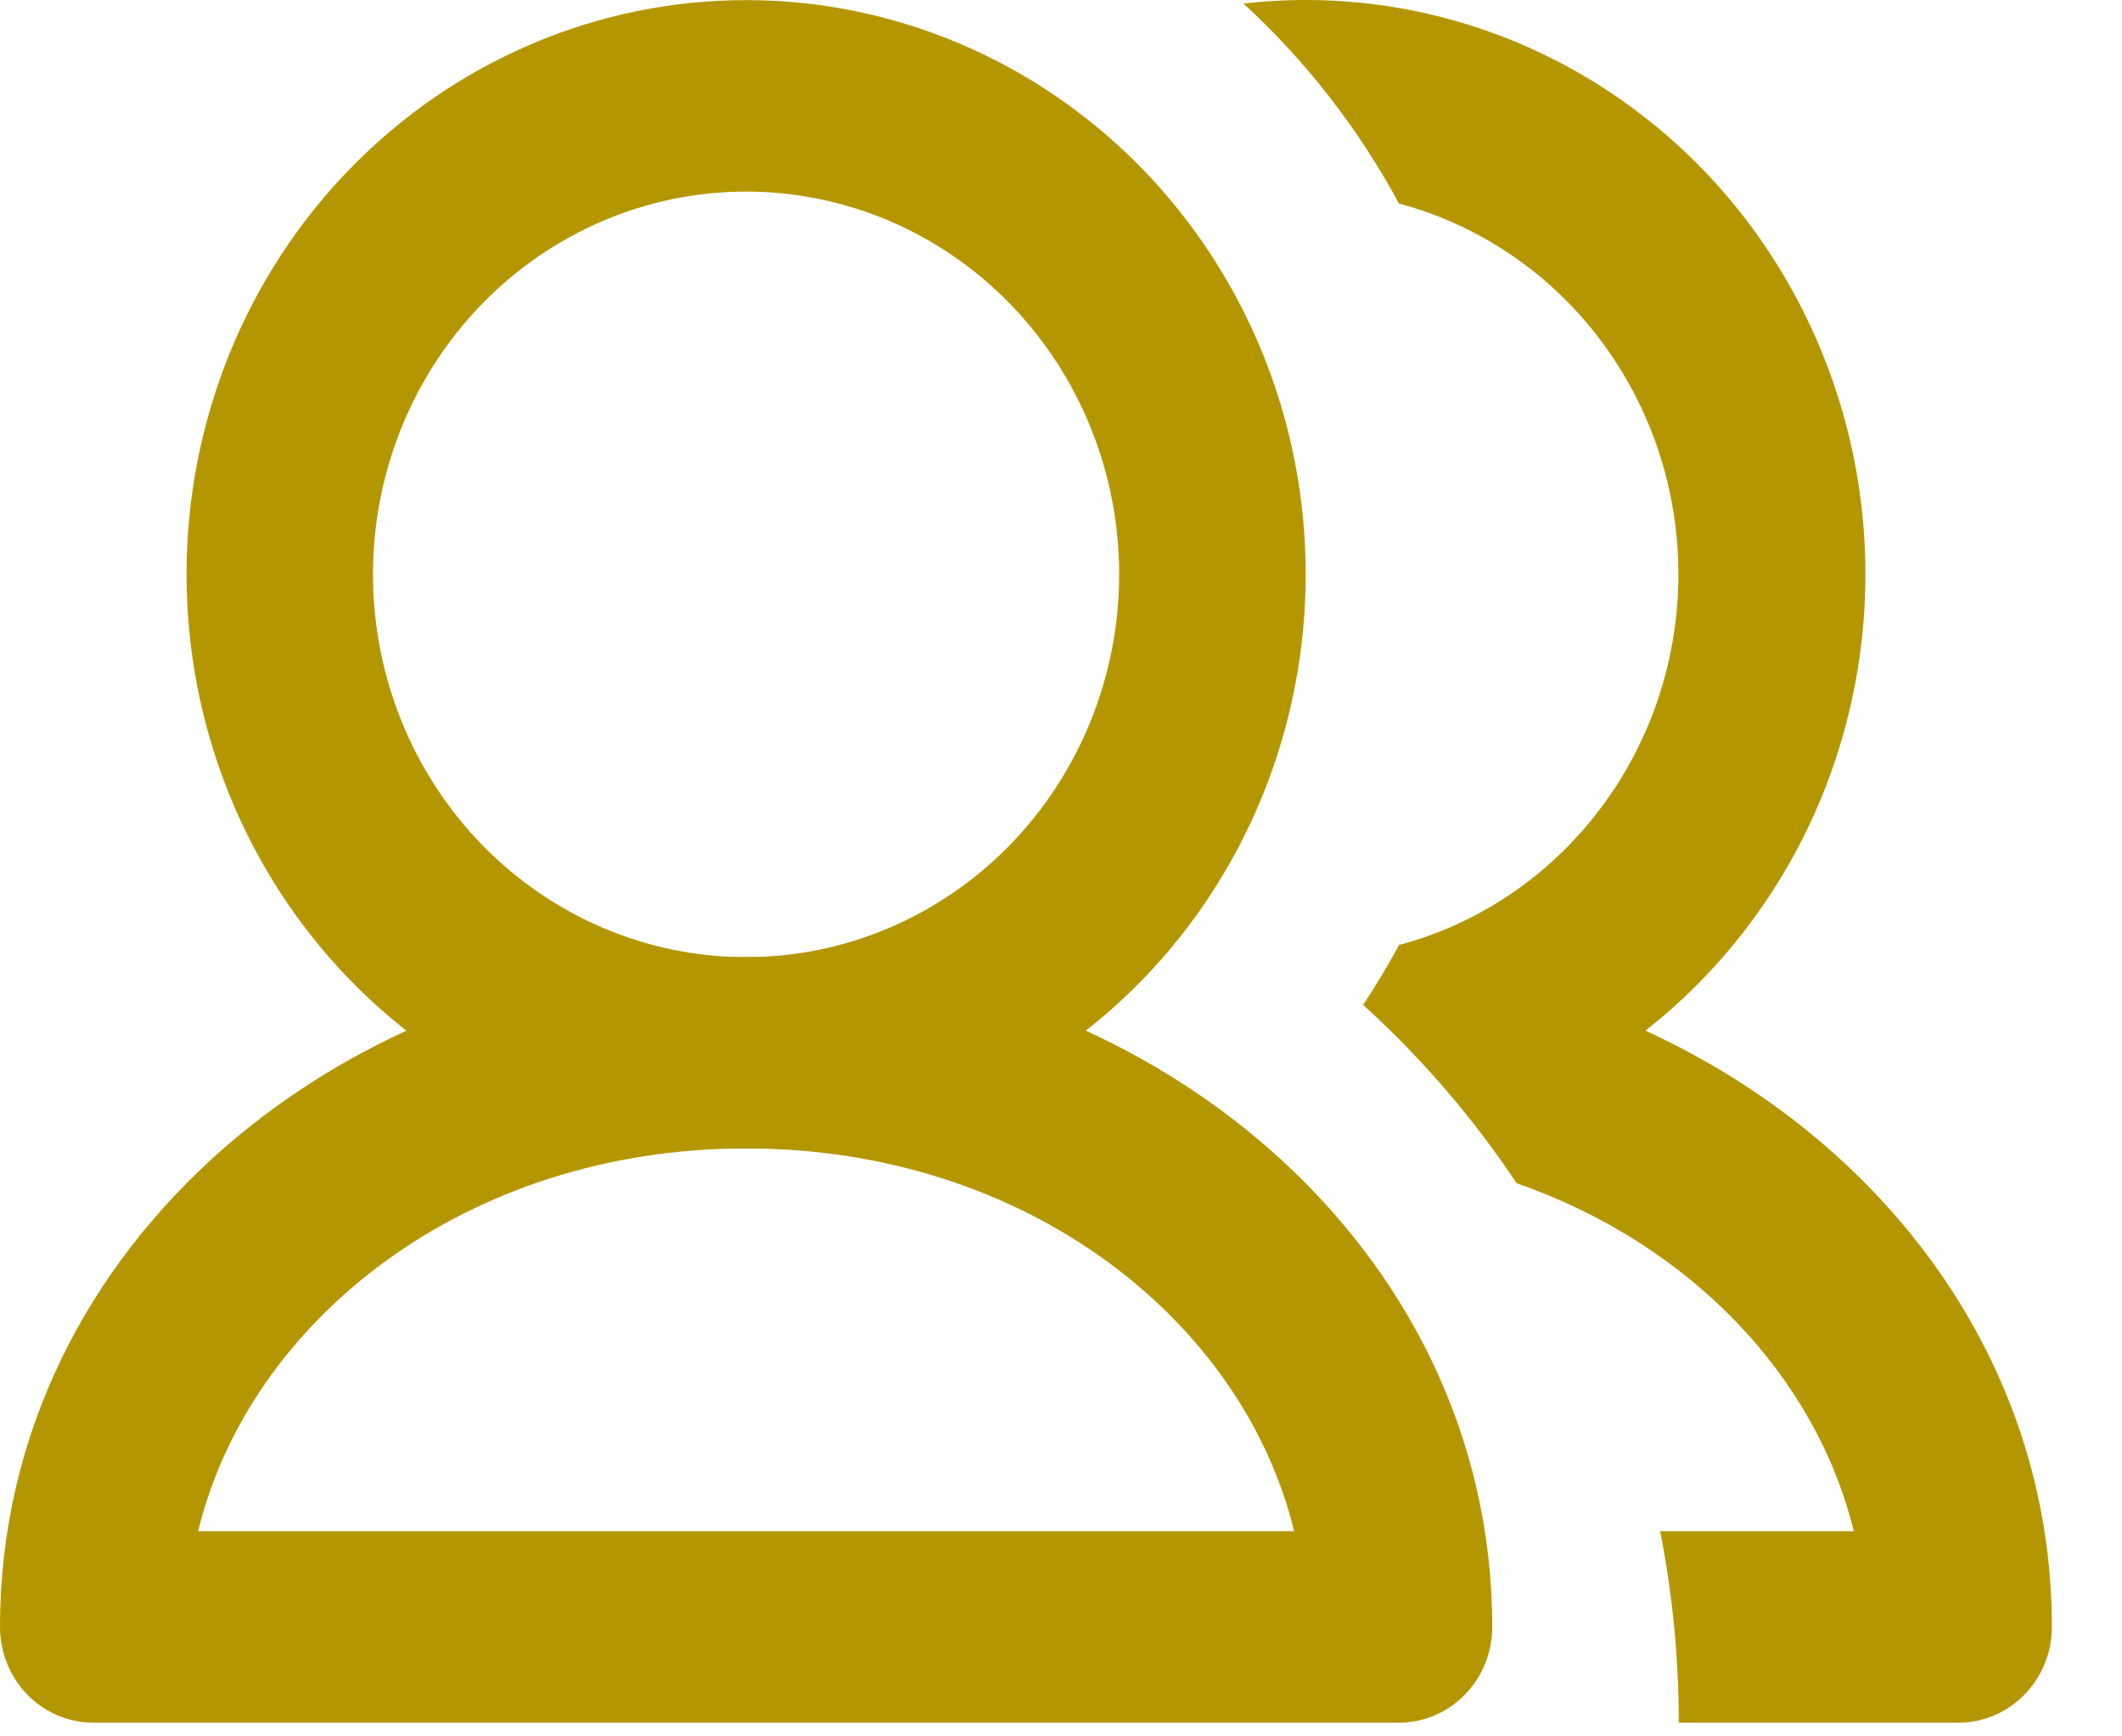 <svg width="22" height="18" viewBox="0 0 22 18" fill="none" xmlns="http://www.w3.org/2000/svg">
<path d="M7.735 1.986C6.709 1.986 5.726 2.404 5 3.148C4.275 3.892 3.867 4.901 3.867 5.954C3.867 7.006 4.275 8.016 5 8.76C5.726 9.504 6.709 9.922 7.735 9.922C8.761 9.922 9.745 9.504 10.47 8.76C11.195 8.016 11.603 7.006 11.603 5.954C11.603 4.901 11.195 3.892 10.47 3.148C9.745 2.404 8.761 1.986 7.735 1.986ZM1.934 5.954C1.934 4.375 2.545 2.861 3.633 1.745C4.721 0.629 6.197 0.001 7.735 0.001C9.274 0.001 10.75 0.629 11.838 1.745C12.926 2.861 13.537 4.375 13.537 5.954C13.537 7.533 12.926 9.047 11.838 10.163C10.75 11.279 9.274 11.906 7.735 11.906C6.197 11.906 4.721 11.279 3.633 10.163C2.545 9.047 1.934 7.533 1.934 5.954Z" fill="#B49700"/>
<path d="M2.054 15.873H13.417C12.888 13.694 10.652 11.905 7.736 11.905C4.819 11.905 2.583 13.694 2.054 15.873ZM0 16.865C0 12.892 3.609 9.921 7.736 9.921C11.862 9.921 15.471 12.892 15.471 16.865C15.471 17.129 15.369 17.381 15.188 17.567C15.007 17.753 14.761 17.858 14.504 17.858H0.967C0.71 17.858 0.465 17.753 0.283 17.567C0.102 17.381 0 17.129 0 16.865ZM14.505 9.796C14.39 10.009 14.266 10.216 14.132 10.417C14.734 10.963 15.27 11.584 15.724 12.266C17.534 12.896 18.832 14.28 19.219 15.873H17.212C17.338 16.514 17.405 17.178 17.405 17.858H20.306C20.562 17.858 20.808 17.753 20.989 17.567C21.171 17.381 21.273 17.129 21.273 16.865C21.273 14.096 19.519 11.813 17.059 10.684C18.067 9.894 18.796 8.787 19.132 7.532C19.469 6.276 19.395 4.943 18.922 3.735C18.45 2.526 17.604 1.511 16.515 0.843C15.426 0.175 14.153 -0.108 12.892 0.037C13.539 0.631 14.084 1.332 14.504 2.11C15.334 2.331 16.068 2.829 16.592 3.524C17.117 4.22 17.401 5.074 17.401 5.953C17.401 6.832 17.117 7.687 16.592 8.382C16.068 9.078 15.335 9.575 14.505 9.796Z" fill="#B49700"/>
</svg>

